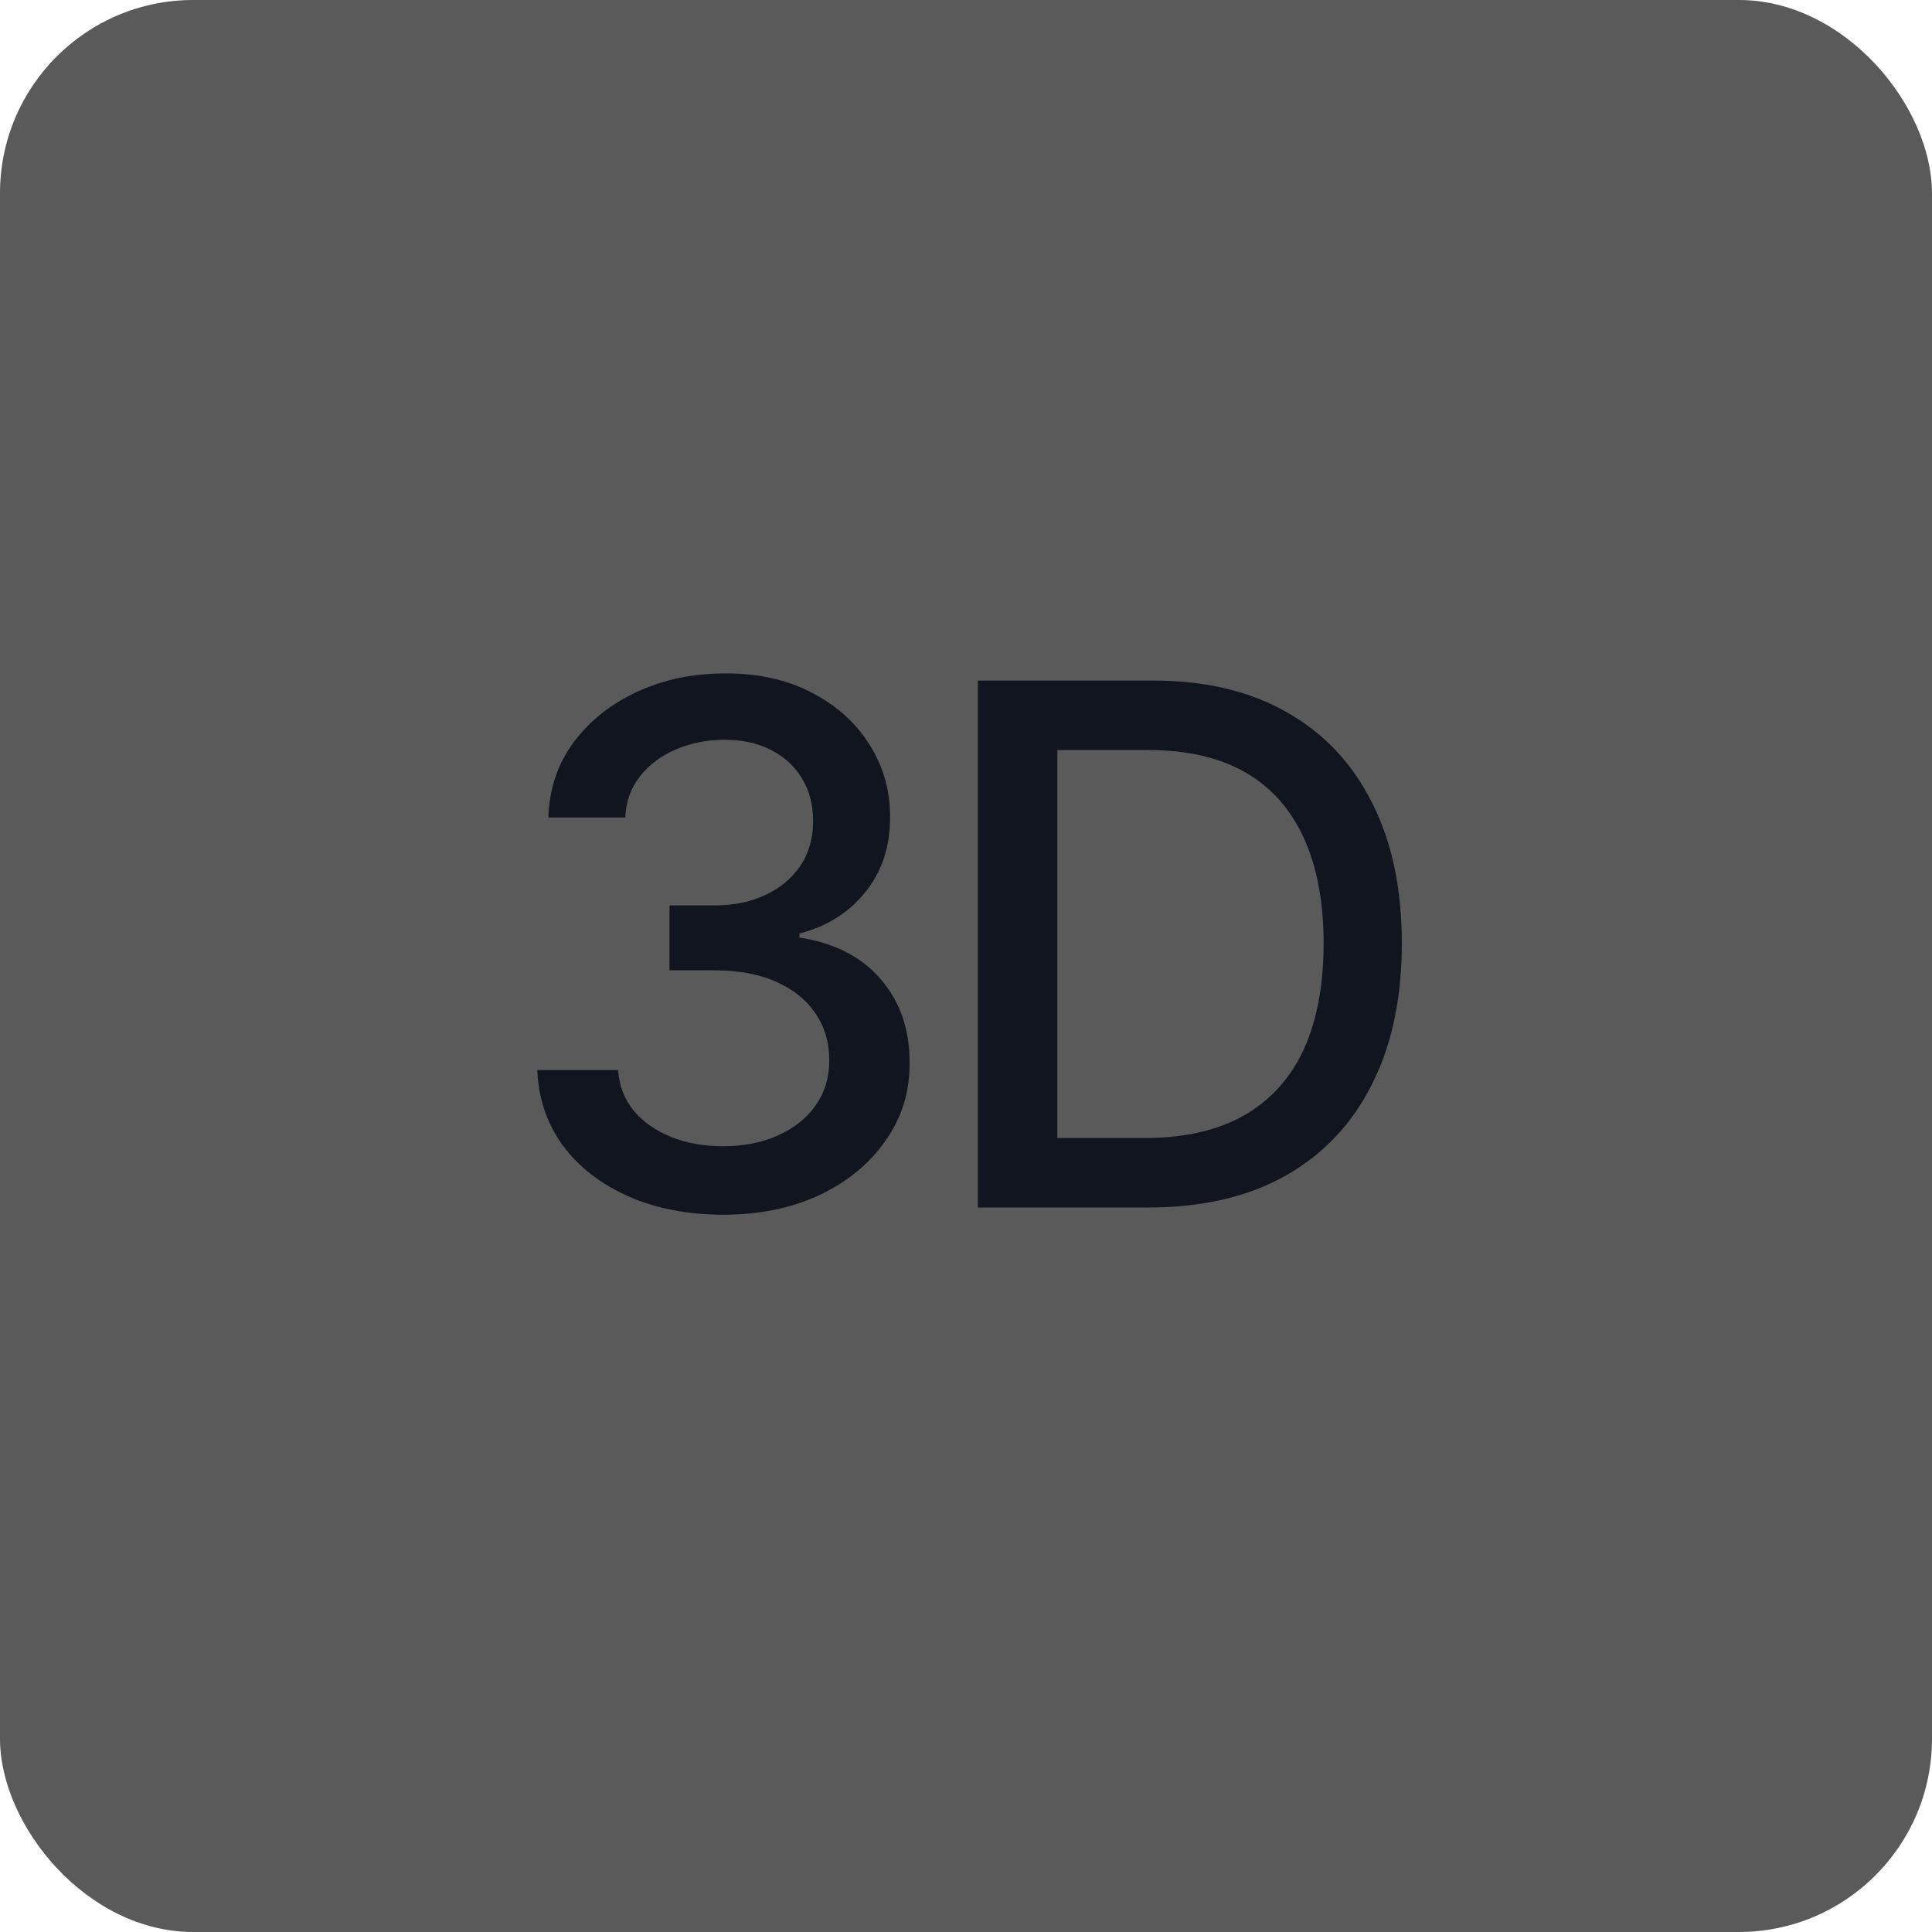 <svg width="40" height="40" viewBox="0 0 40 40" fill="none" xmlns="http://www.w3.org/2000/svg">
<rect width="40" height="40" rx="4" fill="#5A5A5A"/>
<path d="M14.976 25.149C14.244 25.149 13.591 25.023 13.015 24.771C12.444 24.519 11.991 24.169 11.657 23.722C11.327 23.271 11.149 22.749 11.124 22.155H12.797C12.818 22.479 12.927 22.759 13.122 22.997C13.321 23.232 13.58 23.413 13.9 23.541C14.219 23.668 14.574 23.732 14.965 23.732C15.395 23.732 15.775 23.658 16.105 23.509C16.439 23.359 16.7 23.152 16.888 22.885C17.076 22.615 17.17 22.305 17.17 21.953C17.17 21.587 17.076 21.266 16.888 20.989C16.703 20.709 16.432 20.488 16.073 20.328C15.718 20.169 15.288 20.089 14.784 20.089H13.862V18.746H14.784C15.189 18.746 15.544 18.674 15.849 18.528C16.158 18.383 16.4 18.18 16.574 17.921C16.748 17.658 16.835 17.351 16.835 16.999C16.835 16.662 16.758 16.369 16.606 16.12C16.456 15.868 16.244 15.671 15.966 15.529C15.693 15.387 15.37 15.316 14.997 15.316C14.642 15.316 14.31 15.382 14.001 15.513C13.695 15.641 13.447 15.826 13.255 16.067C13.063 16.305 12.96 16.591 12.946 16.925H11.354C11.371 16.335 11.545 15.817 11.876 15.369C12.209 14.922 12.65 14.572 13.197 14.32C13.743 14.068 14.351 13.942 15.018 13.942C15.718 13.942 16.322 14.079 16.829 14.352C17.341 14.622 17.735 14.982 18.012 15.433C18.293 15.884 18.431 16.378 18.427 16.914C18.431 17.525 18.261 18.043 17.916 18.47C17.575 18.896 17.121 19.181 16.552 19.327V19.412C17.277 19.522 17.838 19.81 18.236 20.275C18.637 20.74 18.836 21.317 18.832 22.006C18.836 22.607 18.669 23.145 18.331 23.62C17.998 24.096 17.541 24.471 16.963 24.744C16.384 25.014 15.722 25.149 14.976 25.149ZM23.776 25H20.245V14.091H23.888C24.957 14.091 25.875 14.309 26.642 14.746C27.409 15.179 27.997 15.803 28.405 16.616C28.817 17.425 29.023 18.397 29.023 19.529C29.023 20.666 28.816 21.642 28.4 22.459C27.988 23.276 27.392 23.904 26.61 24.345C25.829 24.782 24.884 25 23.776 25ZM21.891 23.562H23.686C24.517 23.562 25.208 23.405 25.758 23.093C26.308 22.777 26.72 22.321 26.994 21.724C27.267 21.124 27.404 20.392 27.404 19.529C27.404 18.674 27.267 17.947 26.994 17.351C26.724 16.754 26.321 16.302 25.785 15.992C25.248 15.684 24.583 15.529 23.787 15.529H21.891V23.562Z" fill="#111520"/>
</svg>
